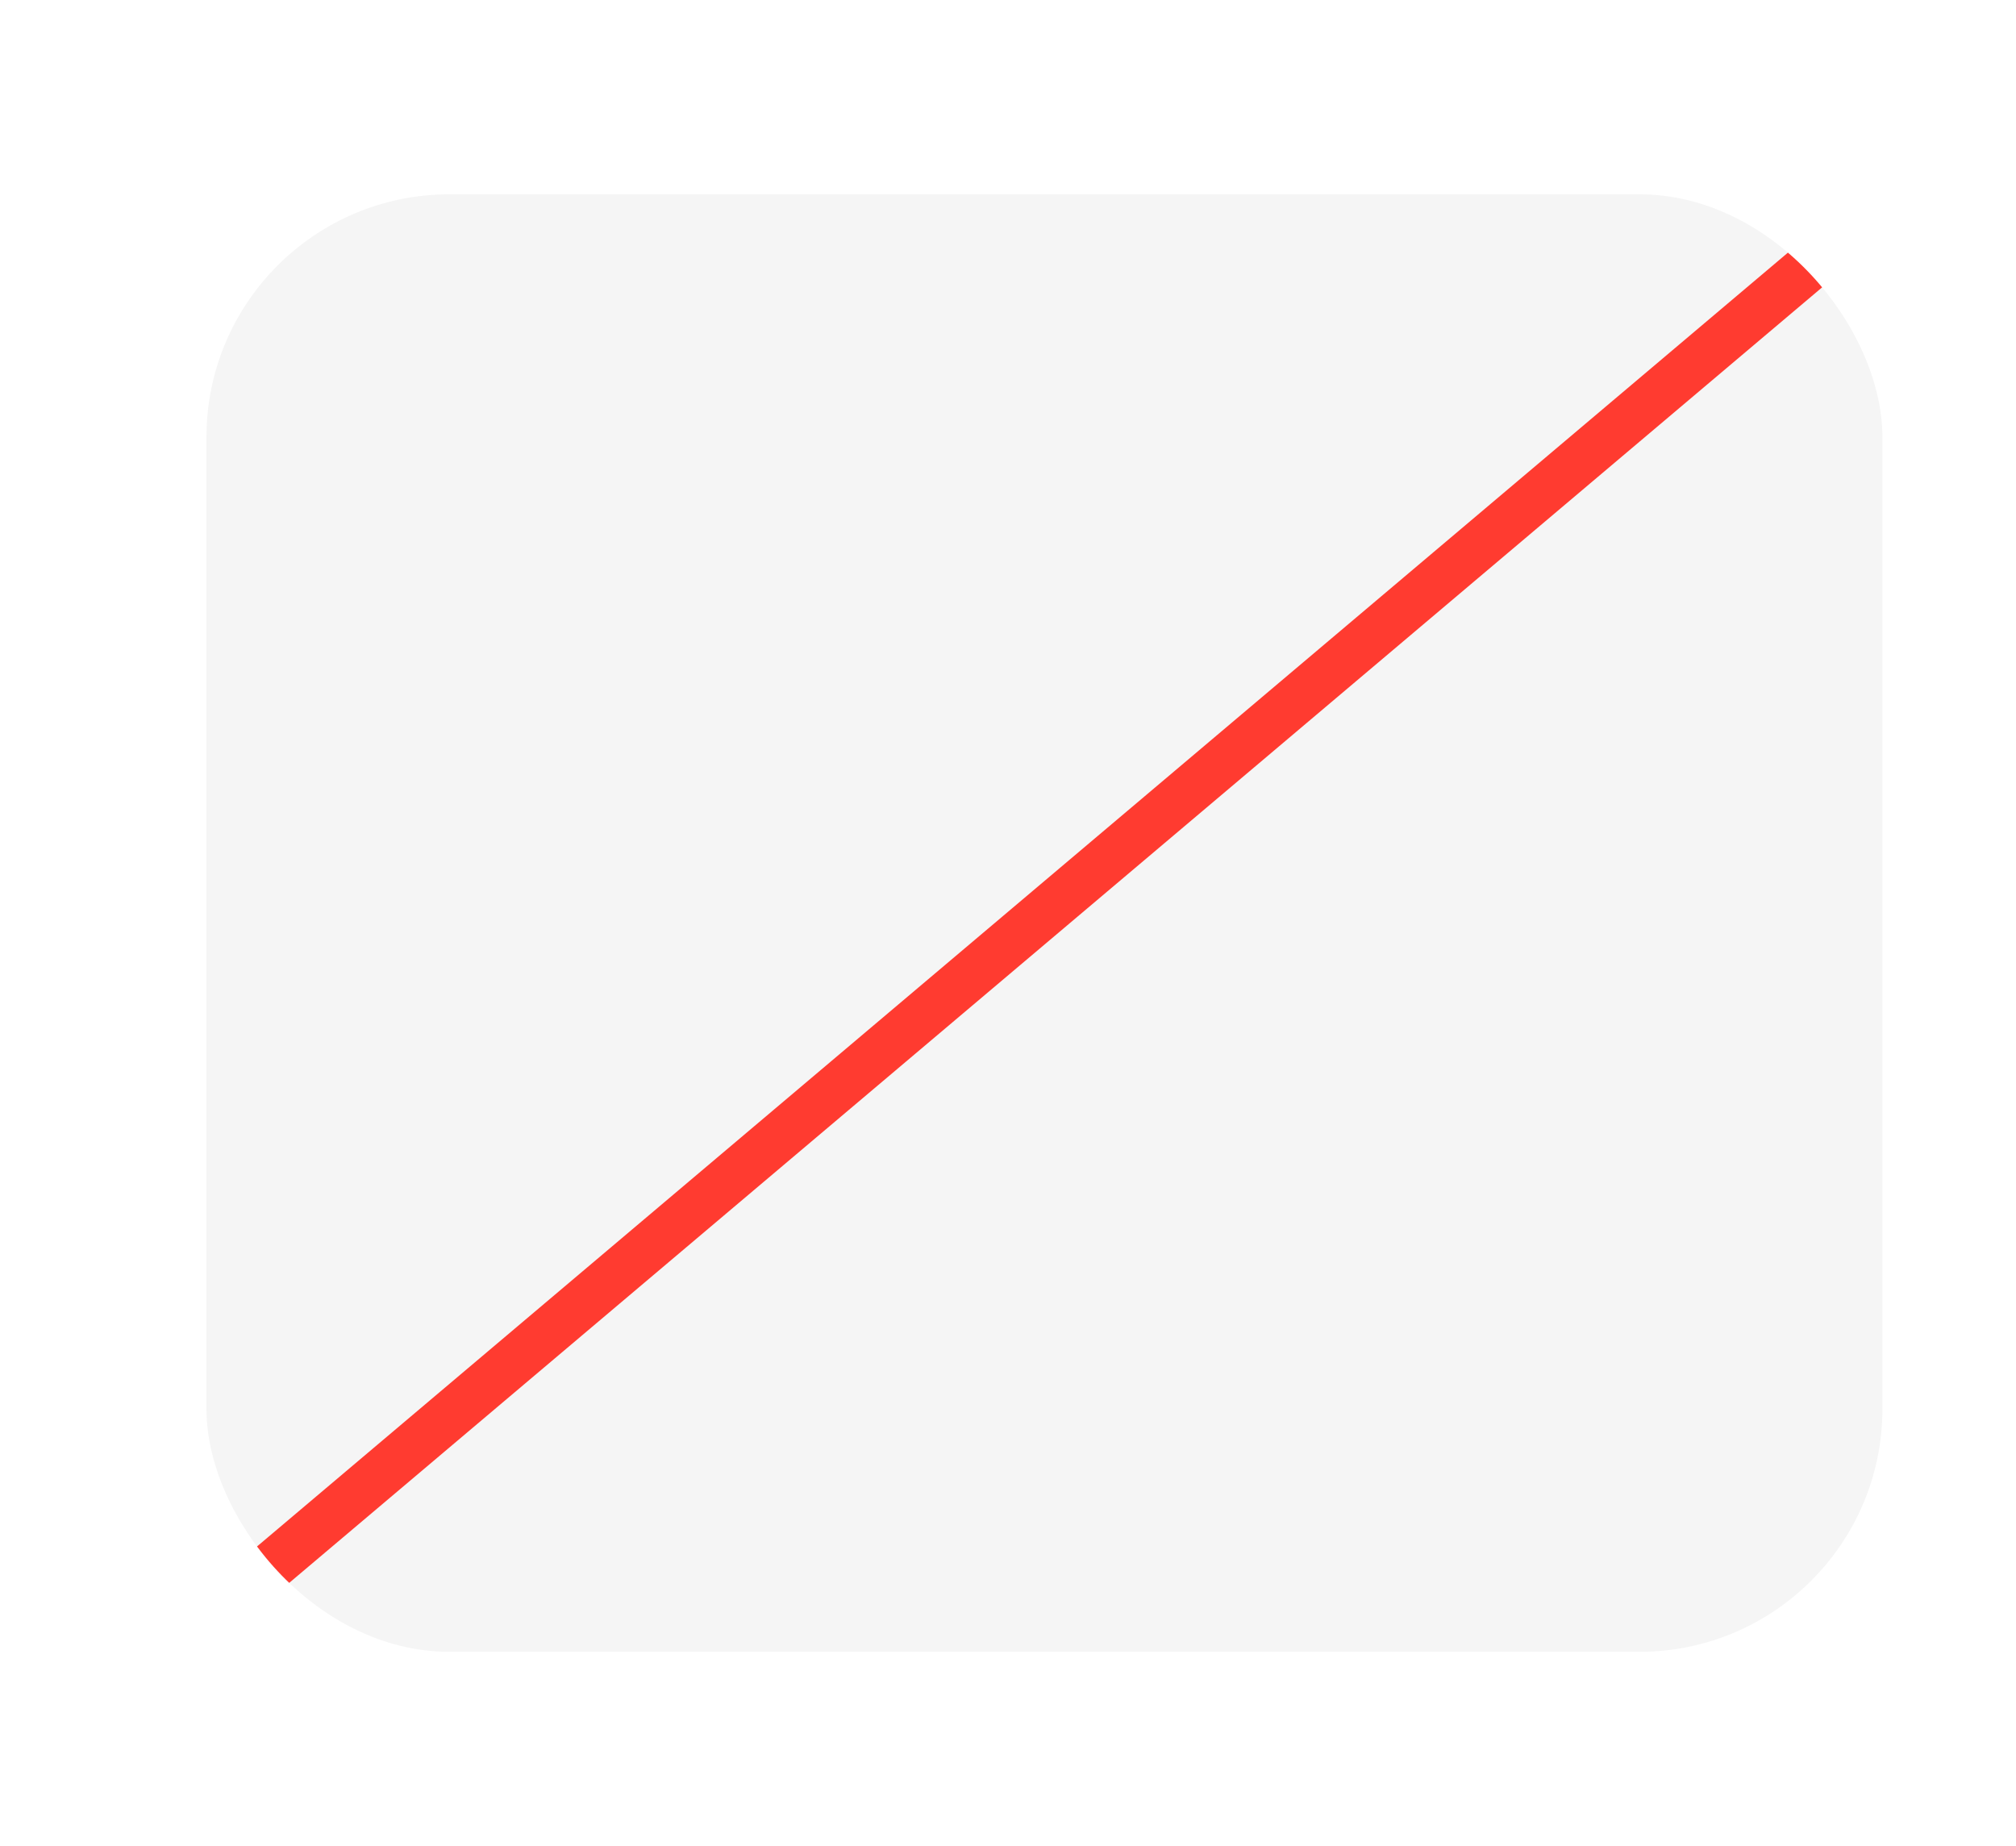 <svg width="83" height="76" viewBox="0 0 83 76" fill="none" xmlns="http://www.w3.org/2000/svg">
<g filter="url(#filter0_d_11450_39826)">
<g clip-path="url(#clip0_11450_39826)">
<rect x="8.5" y="10" width="69" height="60" rx="10" fill="#F5F5F5"/>
<path d="M78 10L7 70" stroke="#FF3B30" stroke-width="2"/>
</g>
</g>
<defs>
<filter id="filter0_d_11450_39826" x="0.5" y="0" width="85" height="76" filterUnits="userSpaceOnUse" color-interpolation-filters="sRGB">
<feFlood flood-opacity="0" result="BackgroundImageFix"/>
<feColorMatrix in="SourceAlpha" type="matrix" values="0 0 0 0 0 0 0 0 0 0 0 0 0 0 0 0 0 0 127 0" result="hardAlpha"/>
<feOffset dy="-2"/>
<feGaussianBlur stdDeviation="4"/>
<feComposite in2="hardAlpha" operator="out"/>
<feColorMatrix type="matrix" values="0 0 0 0 0 0 0 0 0 0 0 0 0 0 0 0 0 0 0.05 0"/>
<feBlend mode="normal" in2="BackgroundImageFix" result="effect1_dropShadow_11450_39826"/>
<feBlend mode="normal" in="SourceGraphic" in2="effect1_dropShadow_11450_39826" result="shape"/>
</filter>
<clipPath id="clip0_11450_39826">
<rect x="8.5" y="10" width="69" height="60" rx="10" fill="white"/>
</clipPath>
</defs>
</svg>
